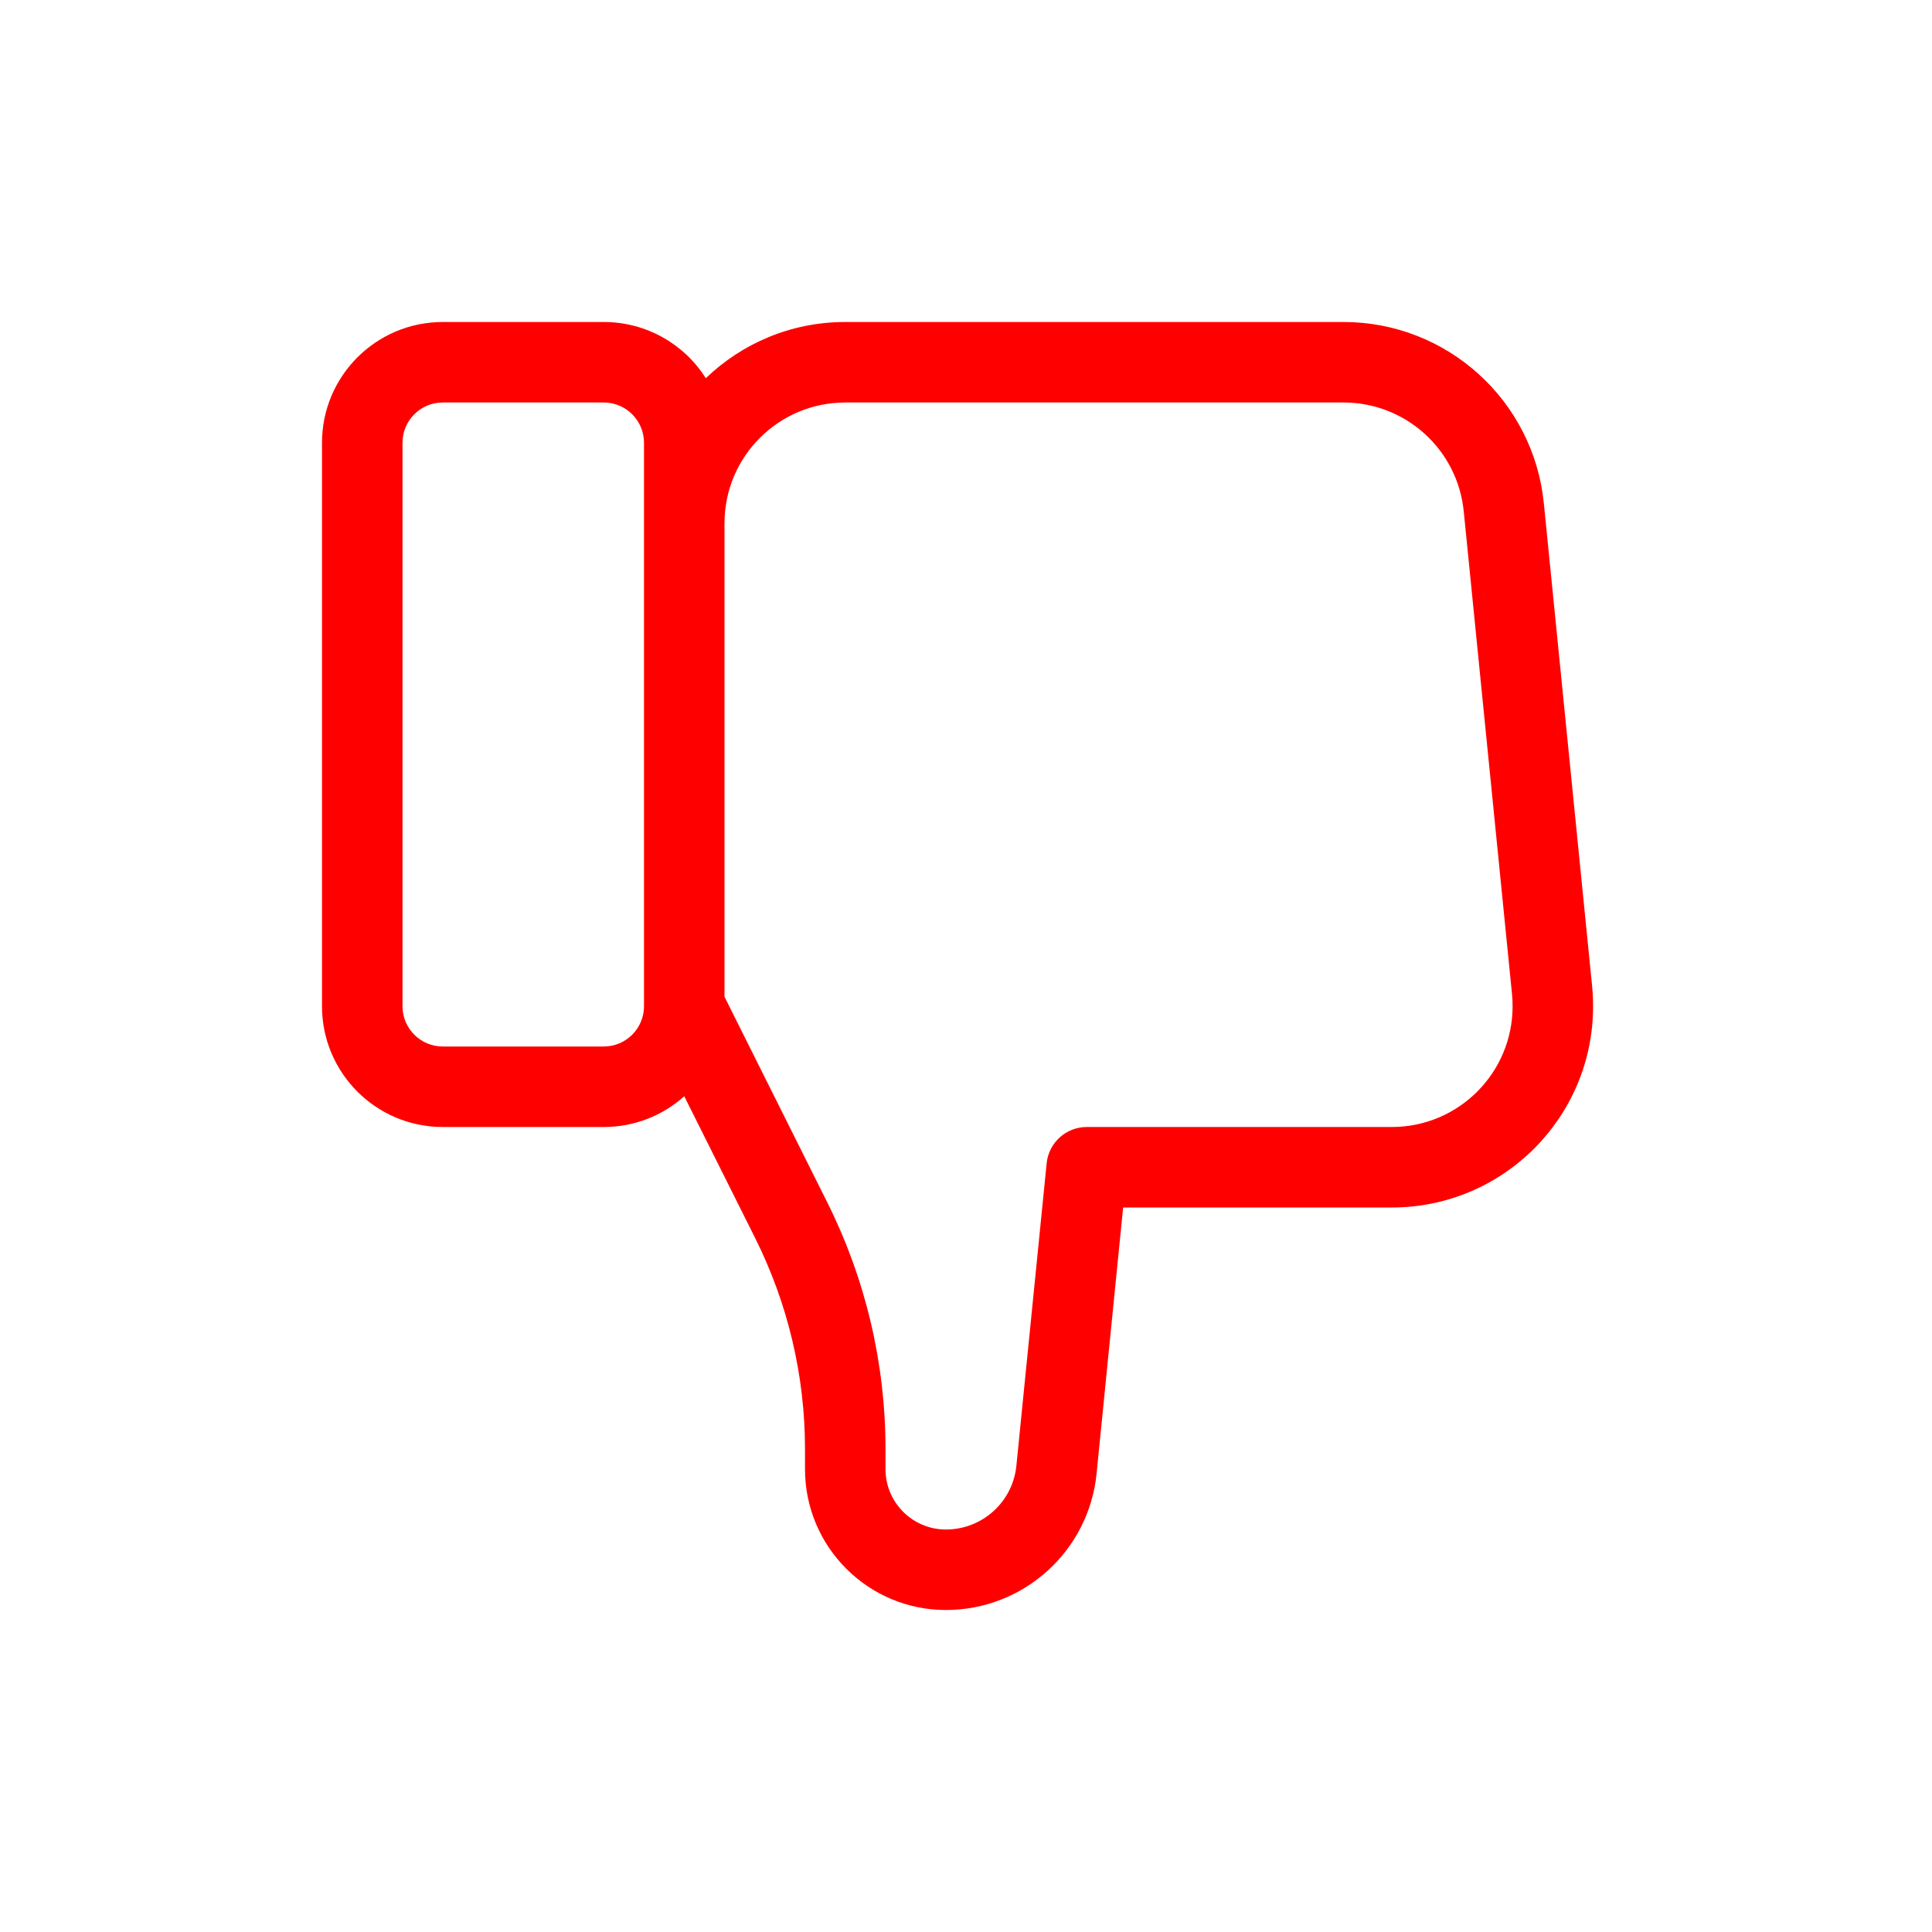 <?xml version="1.0" encoding="UTF-8" standalone="no"?>
<svg
   width="24"
   height="24"
   viewBox="0 0 24 24"
   version="1.1"
   id="svg4"
   sodipodi:docname="bad.svg"
   inkscape:version="1.1.1 (3bf5ae0d25, 2021-09-20)"
   xmlns:inkscape="http://www.inkscape.org/namespaces/inkscape"
   xmlns:sodipodi="http://sodipodi.sourceforge.net/DTD/sodipodi-0.dtd"
   xmlns="http://www.w3.org/2000/svg"
   xmlns:svg="http://www.w3.org/2000/svg">
  <defs
     id="defs8" />
  <sodipodi:namedview
     id="namedview6"
     pagecolor="#ffffff"
     bordercolor="#999999"
     borderopacity="1"
     inkscape:pageshadow="0"
     inkscape:pageopacity="0"
     inkscape:pagecheckerboard="0"
     showgrid="false"
     inkscape:zoom="29.958333"
     inkscape:cx="12"
     inkscape:cy="12"
     inkscape:window-width="1920"
     inkscape:window-height="1017"
     inkscape:window-x="-8"
     inkscape:window-y="-8"
     inkscape:window-maximized="1"
     inkscape:current-layer="layer1" />
  <path
     d="m 5,12.5 v -7 C 5,5.224 5.224,5 5.5,5 h 2 C 7.776,5 8,5.224 8,5.5 v 7 C 8,12.776 7.776,13 7.5,13 h -2 C 5.224,13 5,12.776 5,12.5 Z m 3.5,1.118 0.882,1.764 C 9.788,16.195 10,17.091 10,18 v 0.25 c 0,0.966 0.784,1.75 1.75,1.75 0.966,0 1.776,-0.732 1.872,-1.694 L 13.952,15 h 3.338 c 1.381,0 2.5,-1.119 2.5,-2.5 0,-0.083 -0.004,-0.166 -0.012,-0.249 l -0.6,-6 C 19.05,4.973 17.974,4 16.69,4 H 10.5 C 9.827,4 9.217,4.266 8.768,4.698 8.502,4.278 8.033,4 7.5,4 h -2 C 4.672,4 4,4.672 4,5.5 v 7 C 4,13.328 4.672,14 5.5,14 h 2 c 0.384,0 0.735,-0.144 1,-0.382 z M 9,12.382 V 6.5 C 9,5.672 9.672,5 10.5,5 h 6.19 c 0.771,0 1.416,0.584 1.493,1.351 l 0.6,6 c 0.005,0.05 0.007,0.099 0.007,0.149 0,0.828 -0.672,1.5 -1.5,1.5 H 13.5 c -0.257,0 -0.472,0.195 -0.498,0.45 l -0.376,3.756 C 12.582,18.657 12.203,19 11.75,19 11.336,19 11,18.664 11,18.25 V 18 c 0,-1.064 -0.248,-2.114 -0.724,-3.065 z"
     id="path2"
     style="fill:#ff0000" />
  <g
     inkscape:groupmode="layer"
     id="layer1"
     inkscape:label="Layer 1" />
</svg>
